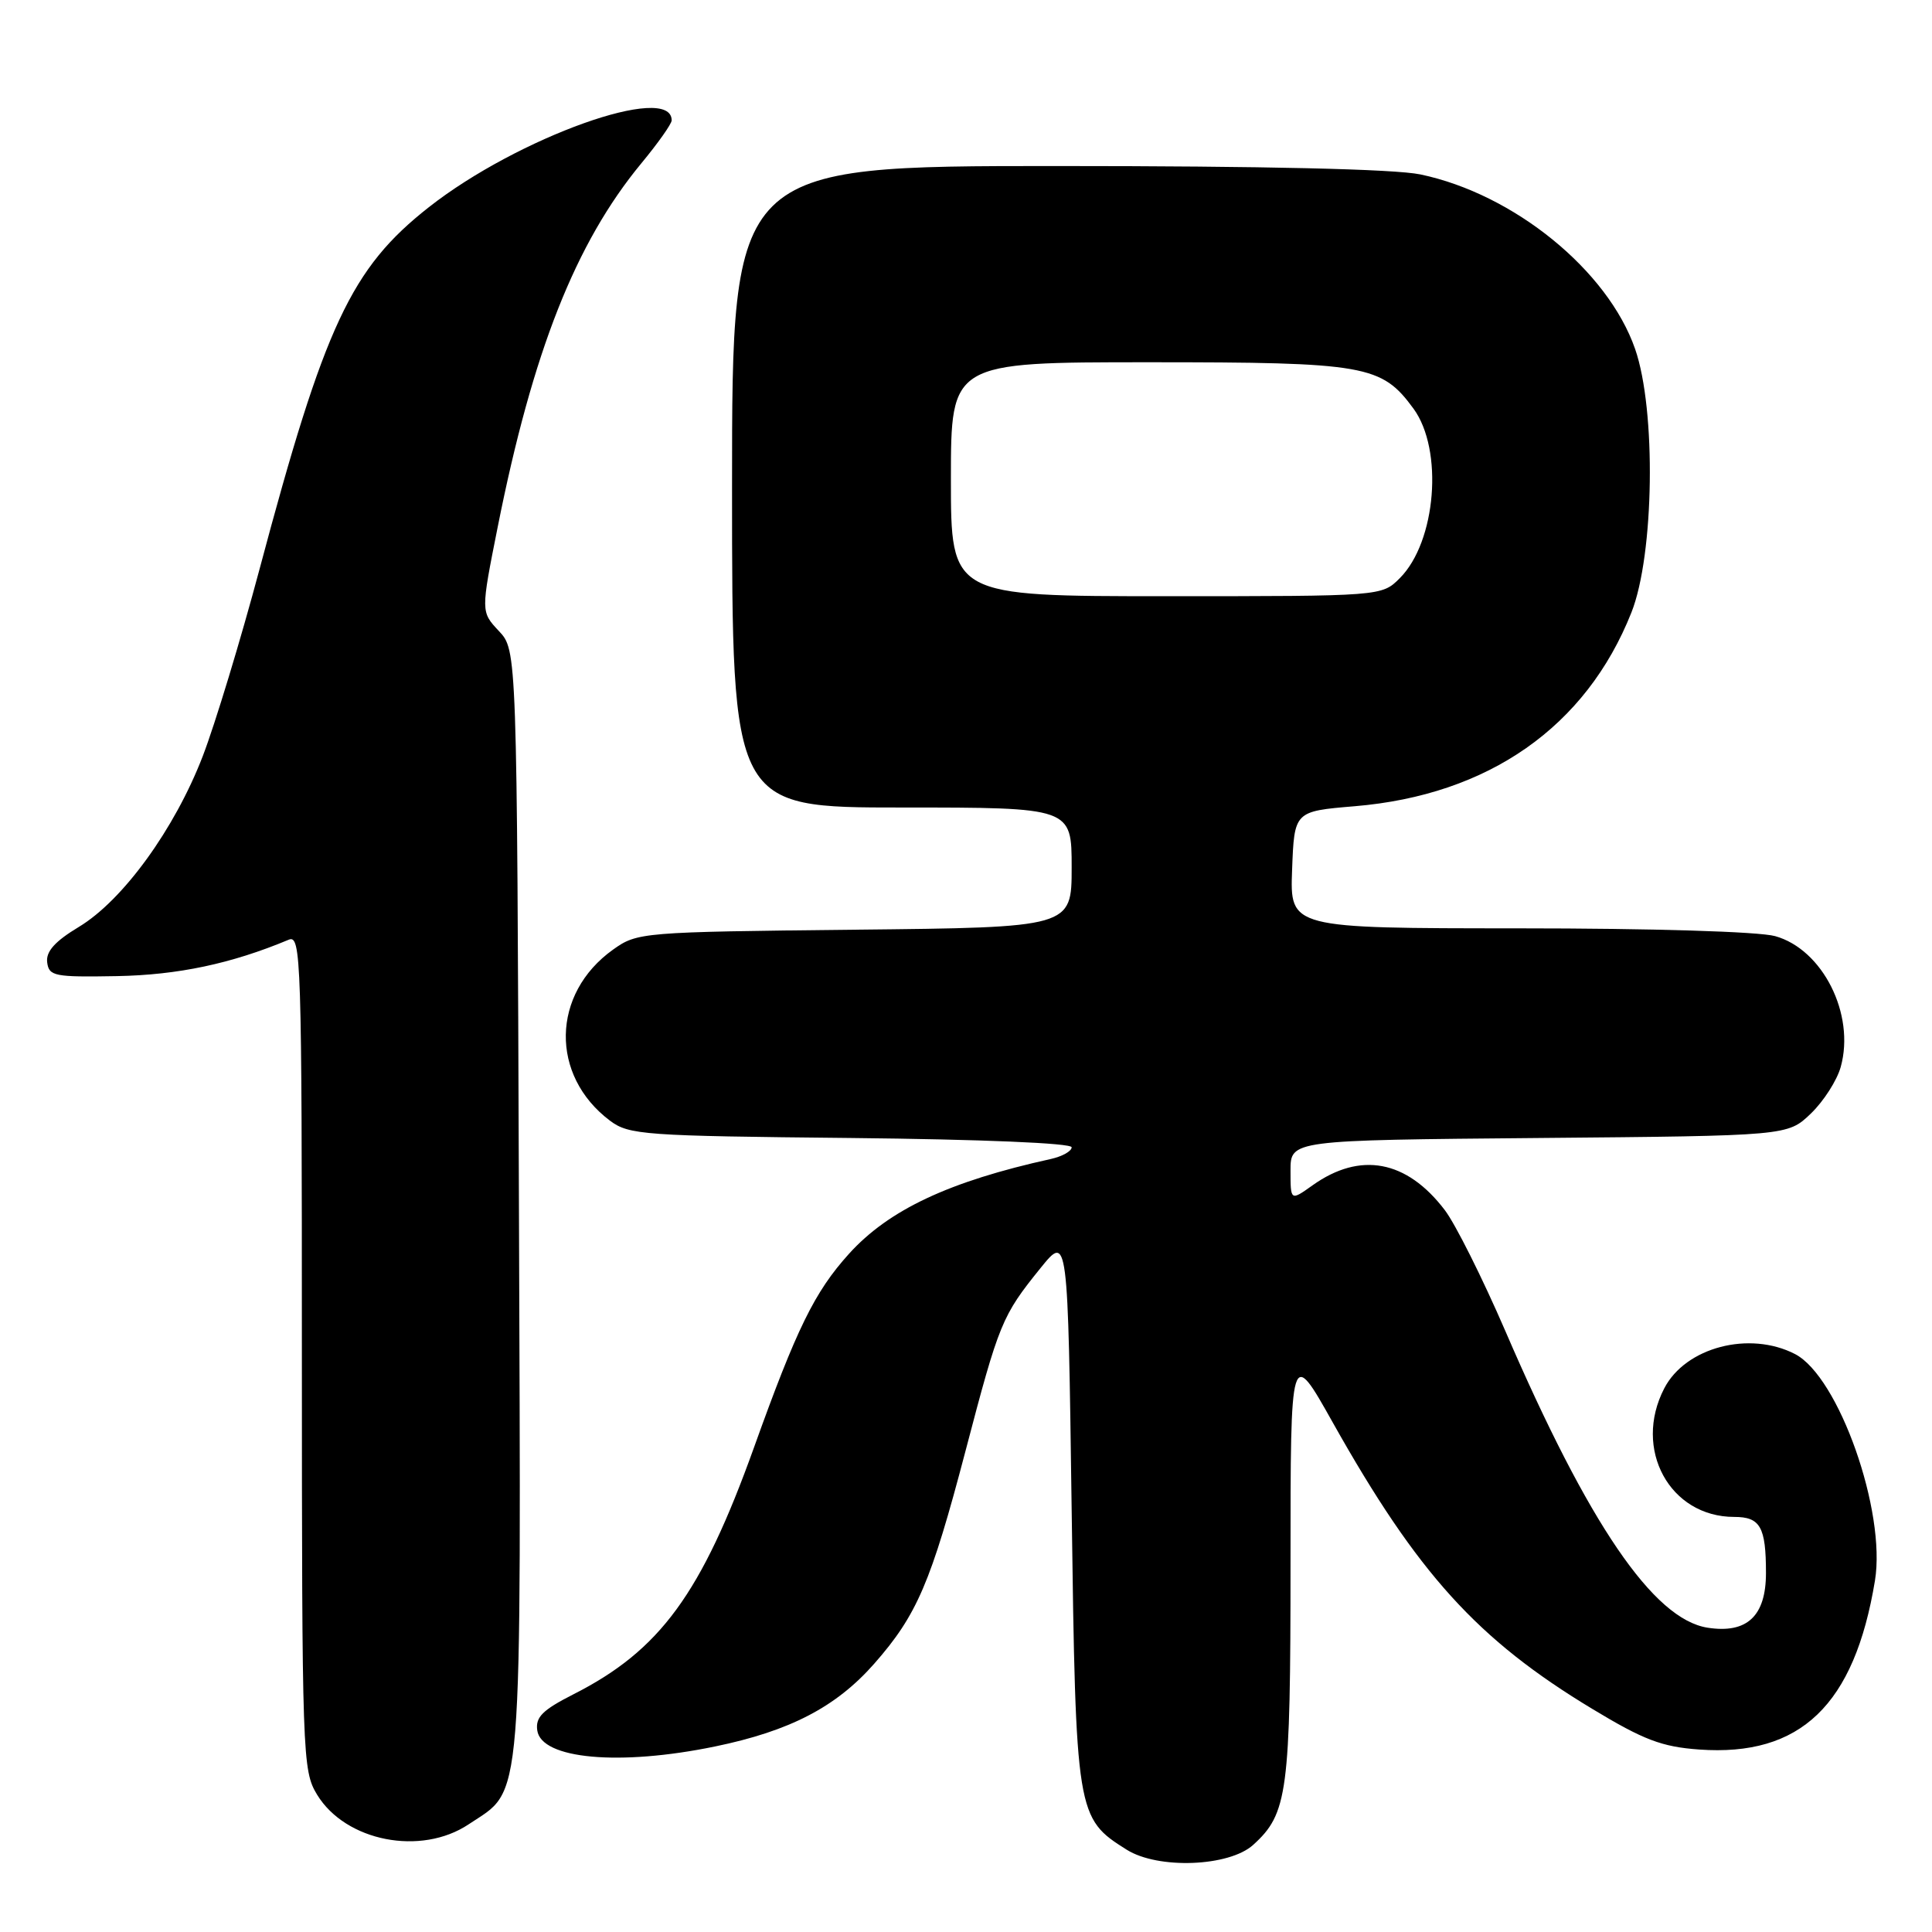 <?xml version="1.0" encoding="UTF-8" standalone="no"?>
<!DOCTYPE svg PUBLIC "-//W3C//DTD SVG 1.1//EN" "http://www.w3.org/Graphics/SVG/1.1/DTD/svg11.dtd" >
<svg xmlns="http://www.w3.org/2000/svg" xmlns:xlink="http://www.w3.org/1999/xlink" version="1.1" viewBox="0 0 256 256">
 <g >
 <path fill="currentColor"
d=" M 166.05 244.46 C 170.63 240.31 171.00 237.54 171.00 207.13 C 171.00 178.51 171.00 178.51 176.61 188.51 C 187.85 208.52 195.76 217.25 210.99 226.44 C 217.79 230.55 220.19 231.46 225.13 231.82 C 238.58 232.79 245.72 225.94 248.44 209.45 C 249.95 200.29 243.65 182.42 237.85 179.42 C 231.81 176.30 223.33 178.52 220.52 183.97 C 216.35 192.02 221.25 201.00 229.80 201.00 C 233.25 201.00 234.00 202.33 234.00 208.43 C 234.00 214.14 231.49 216.49 226.27 215.68 C 219.09 214.56 210.50 201.96 199.45 176.33 C 196.44 169.37 192.84 162.17 191.44 160.34 C 186.39 153.71 180.24 152.56 173.92 157.06 C 171.00 159.14 171.00 159.14 171.00 155.11 C 171.00 151.08 171.00 151.08 203.94 150.79 C 236.87 150.50 236.87 150.50 239.94 147.56 C 241.63 145.94 243.42 143.15 243.91 141.36 C 245.84 134.39 241.51 125.79 235.21 124.04 C 233.04 123.44 218.90 123.01 201.21 123.01 C 170.92 123.00 170.92 123.00 171.21 115.25 C 171.50 107.50 171.50 107.50 179.50 106.83 C 197.24 105.35 210.16 96.31 216.17 81.16 C 219.20 73.53 219.47 54.31 216.66 46.24 C 213.04 35.82 200.59 25.70 188.20 23.11 C 184.80 22.40 167.54 22.00 139.95 22.00 C 97.00 22.00 97.00 22.00 97.00 64.50 C 97.00 107.00 97.00 107.00 119.50 107.00 C 142.00 107.00 142.00 107.00 142.00 114.94 C 142.00 122.89 142.00 122.89 113.25 123.19 C 84.99 123.49 84.44 123.54 81.23 125.83 C 73.05 131.67 72.86 142.51 80.83 148.50 C 83.34 150.38 85.31 150.52 112.75 150.79 C 130.09 150.97 142.00 151.47 142.00 152.02 C 142.00 152.54 140.76 153.23 139.25 153.57 C 125.77 156.54 117.77 160.30 112.49 166.14 C 107.94 171.18 105.57 176.00 99.90 191.82 C 92.94 211.20 87.46 218.69 75.97 224.51 C 71.88 226.59 70.94 227.53 71.19 229.29 C 71.73 233.09 82.09 234.03 94.73 231.42 C 104.67 229.37 110.78 226.19 115.83 220.46 C 121.51 214.00 123.35 209.72 127.94 192.24 C 132.40 175.24 132.76 174.36 137.88 168.02 C 141.50 163.55 141.50 163.55 142.00 200.02 C 142.55 240.46 142.63 240.91 149.30 245.10 C 153.46 247.71 162.85 247.35 166.05 244.46 Z  M 62.10 241.73 C 69.38 236.87 69.05 241.01 68.76 159.33 C 68.50 86.16 68.50 86.16 66.10 83.61 C 63.71 81.06 63.71 81.06 65.95 69.82 C 70.58 46.58 76.26 32.19 84.98 21.64 C 87.19 18.97 89.00 16.41 89.00 15.95 C 89.00 10.91 68.60 18.20 56.83 27.45 C 46.53 35.54 43.01 43.07 34.40 75.38 C 31.89 84.78 28.50 95.95 26.86 100.21 C 23.14 109.86 16.29 119.30 10.45 122.82 C 7.28 124.73 6.08 126.07 6.25 127.50 C 6.48 129.35 7.19 129.49 15.50 129.34 C 23.58 129.19 30.65 127.70 38.25 124.52 C 39.90 123.83 40.00 126.81 40.00 179.14 C 40.01 232.88 40.07 234.60 42.02 237.81 C 45.80 244.00 55.78 245.95 62.10 241.73 Z  M 126.00 63.50 C 126.00 48.00 126.00 48.00 152.25 48.00 C 180.97 48.00 183.06 48.37 187.29 54.14 C 191.29 59.60 190.31 71.78 185.48 76.61 C 183.09 79.00 183.09 79.00 154.55 79.00 C 126.00 79.00 126.00 79.00 126.00 63.50 Z "/>
</g>
</svg>
